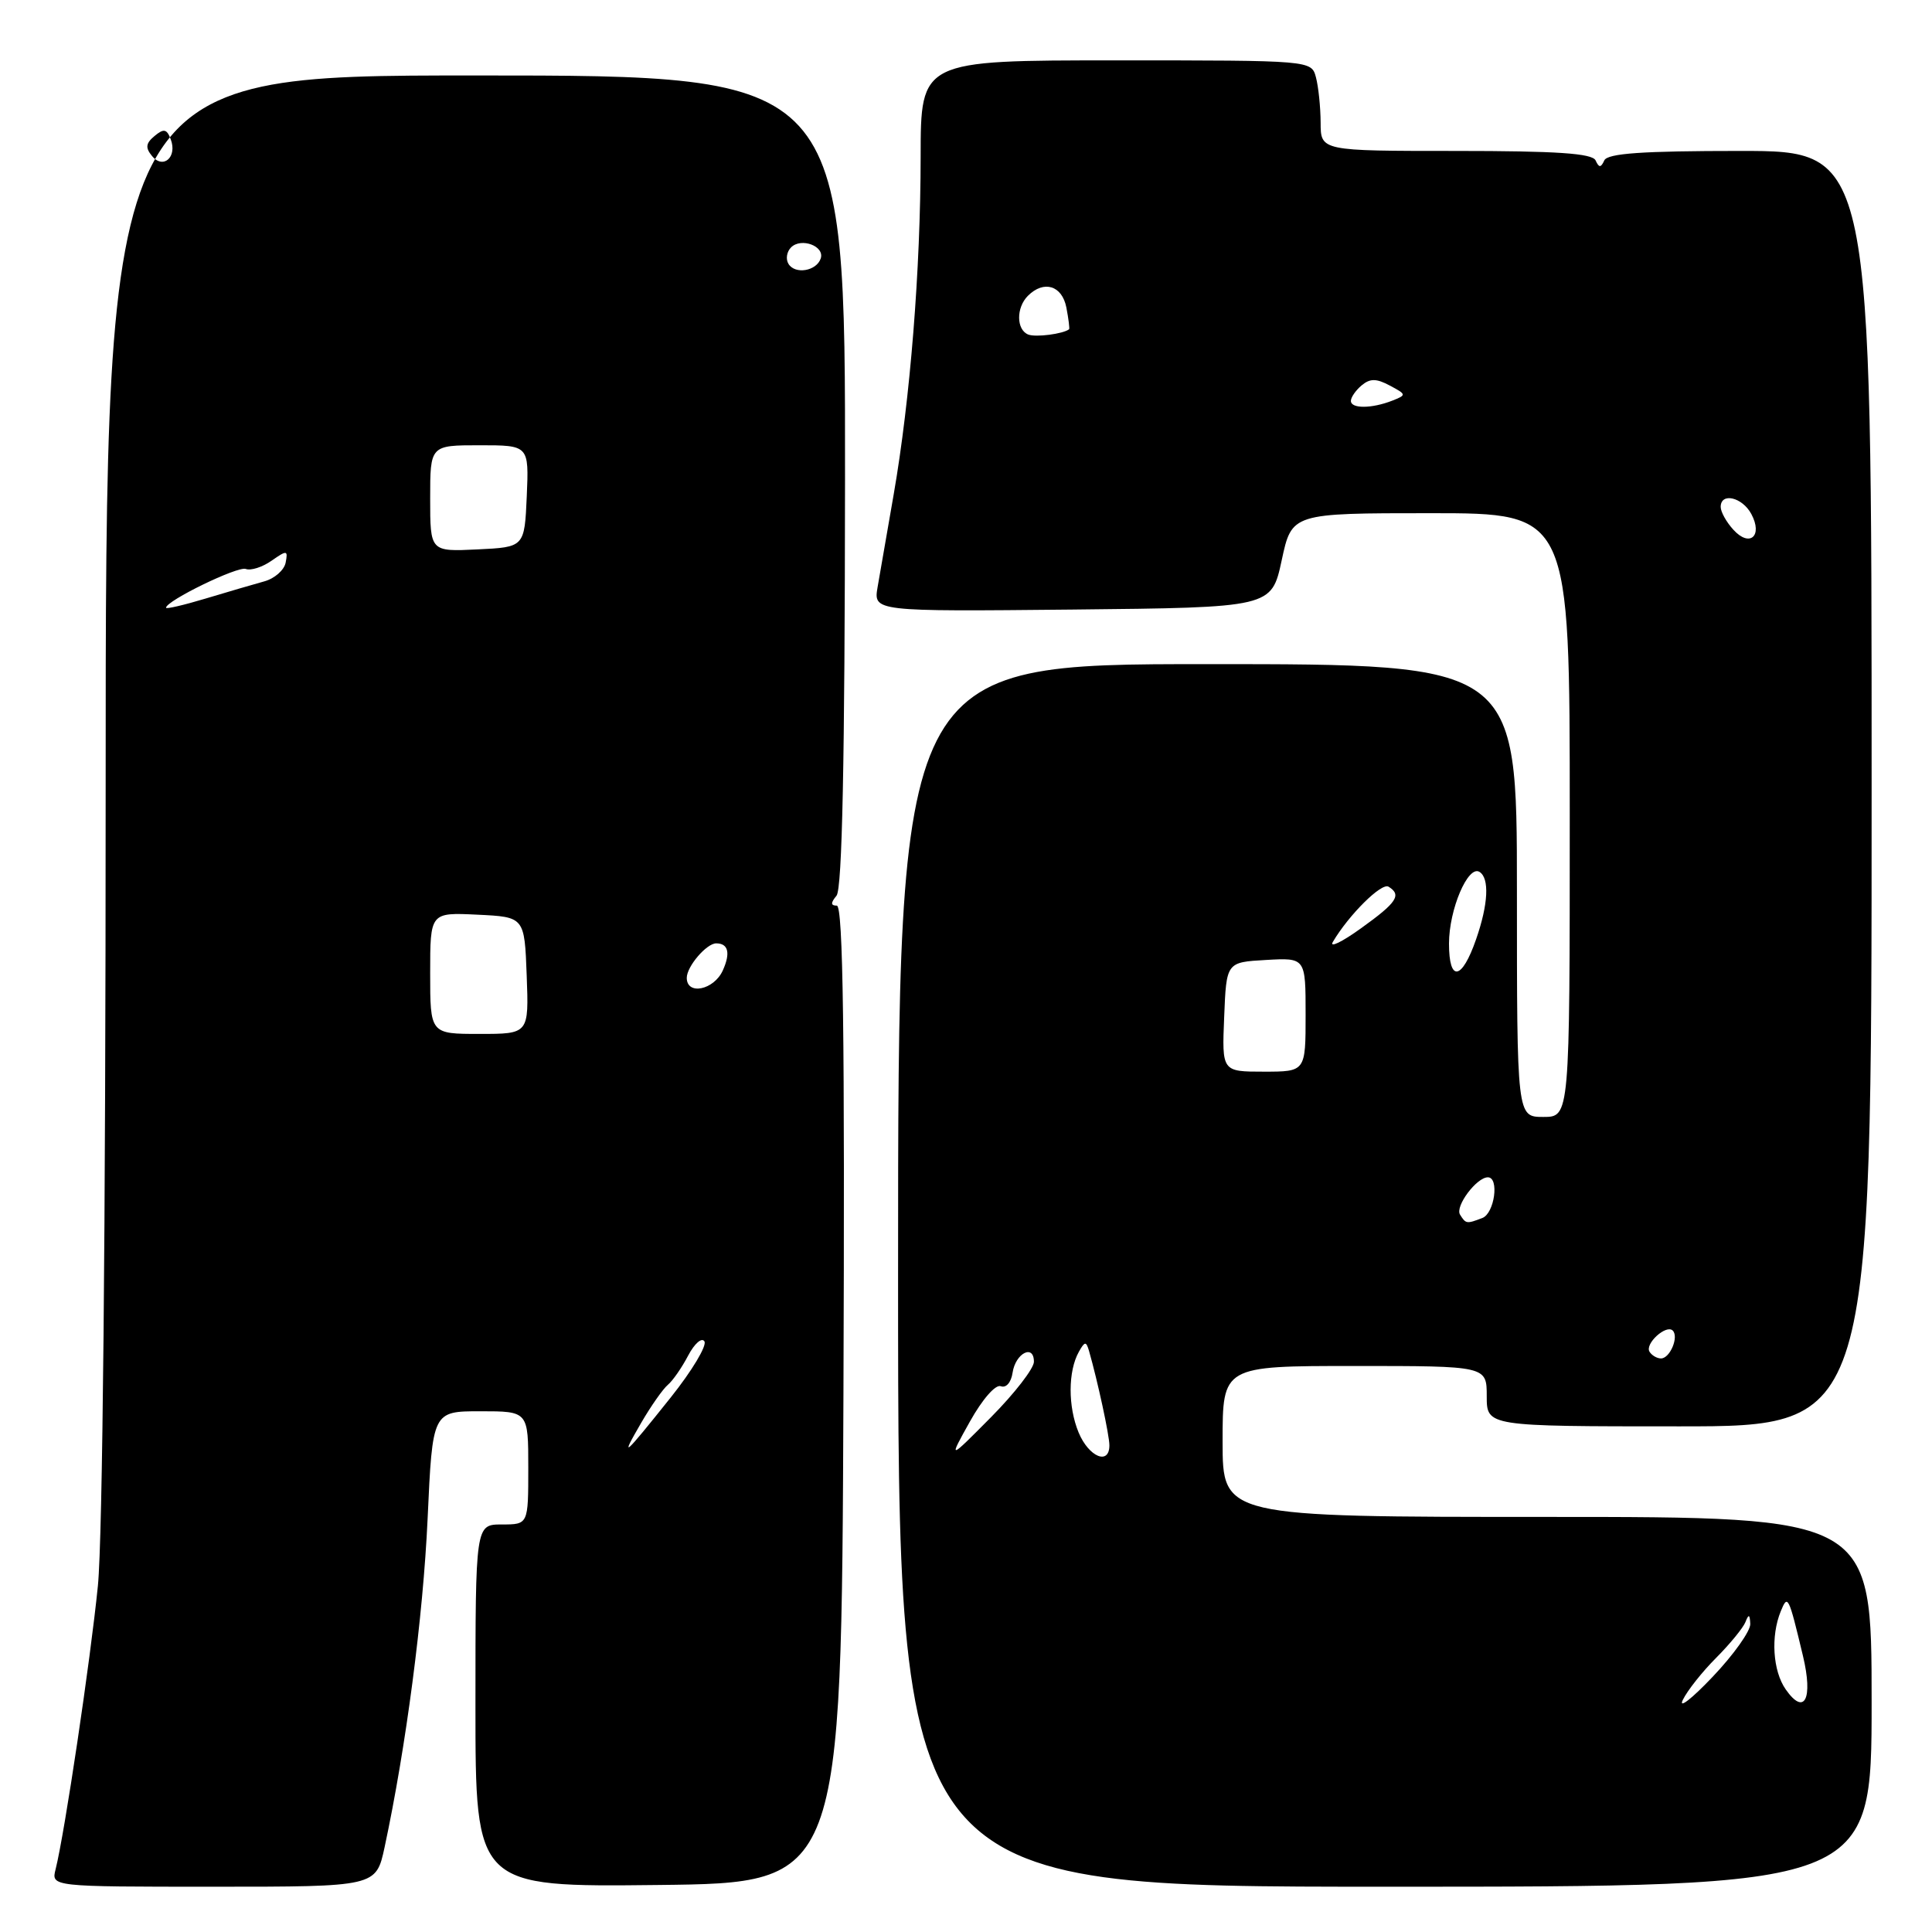 <?xml version="1.0" encoding="UTF-8" standalone="no"?>
<!DOCTYPE svg PUBLIC "-//W3C//DTD SVG 1.1//EN" "http://www.w3.org/Graphics/SVG/1.1/DTD/svg11.dtd" >
<svg xmlns="http://www.w3.org/2000/svg" xmlns:xlink="http://www.w3.org/1999/xlink" version="1.1" viewBox="0 0 256 256">
 <g >
 <path fill="currentColor"
d=" M 50.96 244.77 C 53.81 231.45 56.06 214.27 56.66 201.25 C 57.31 187.00 57.31 187.00 63.66 187.00 C 70.00 187.00 70.00 187.00 70.00 194.50 C 70.00 202.00 70.00 202.00 66.50 202.00 C 63.00 202.00 63.00 202.00 63.00 226.02 C 63.00 250.04 63.00 250.04 87.25 249.77 C 111.50 249.50 111.50 249.50 111.76 184.75 C 111.95 137.14 111.72 120.00 110.88 120.00 C 110.07 120.00 110.05 119.64 110.84 118.69 C 111.60 117.78 111.94 100.86 111.97 63.69 C 112.01 10.00 112.01 10.00 63.01 10.00 C 14.00 10.00 14.00 10.00 14.00 104.89 C 14.00 162.91 13.60 203.81 12.97 210.14 C 11.97 220.10 8.58 242.85 7.37 247.68 C 6.78 250.00 6.78 250.00 28.31 250.00 C 49.83 250.00 49.83 250.00 50.96 244.77 Z  M 248.00 225.50 C 248.00 201.00 248.00 201.00 205.00 201.00 C 162.00 201.00 162.00 201.00 162.00 191.00 C 162.00 181.00 162.00 181.00 179.50 181.00 C 197.00 181.00 197.00 181.00 197.00 185.00 C 197.00 189.00 197.00 189.00 222.50 189.00 C 248.00 189.00 248.00 189.00 248.00 104.50 C 248.00 20.00 248.00 20.00 230.58 20.00 C 217.63 20.00 213.02 20.32 212.58 21.25 C 212.12 22.25 211.88 22.25 211.42 21.25 C 210.98 20.32 206.27 20.00 192.92 20.00 C 175.00 20.00 175.00 20.00 174.99 16.25 C 174.98 14.19 174.70 11.49 174.37 10.25 C 173.77 8.00 173.77 8.00 147.88 8.00 C 122.00 8.00 122.00 8.00 121.99 20.75 C 121.98 35.72 120.61 52.90 118.42 65.50 C 117.56 70.45 116.60 75.97 116.29 77.77 C 115.73 81.03 115.73 81.03 142.11 80.77 C 168.48 80.50 168.48 80.50 169.83 74.25 C 171.17 68.00 171.17 68.00 189.59 68.00 C 208.00 68.00 208.00 68.00 208.00 108.00 C 208.00 148.00 208.00 148.00 204.50 148.00 C 201.00 148.00 201.00 148.00 201.00 118.00 C 201.00 88.00 201.00 88.00 160.00 88.00 C 119.00 88.00 119.00 88.00 119.00 169.00 C 119.00 250.00 119.00 250.00 183.50 250.00 C 248.00 250.00 248.00 250.00 248.00 225.50 Z  M 84.98 188.50 C 86.26 186.30 87.84 184.05 88.49 183.50 C 89.15 182.95 90.36 181.20 91.19 179.61 C 92.03 178.02 92.99 177.18 93.34 177.74 C 93.69 178.31 91.69 181.64 88.90 185.14 C 82.56 193.08 82.08 193.49 84.98 188.50 Z  M 57.00 128.95 C 57.00 120.90 57.00 120.90 63.25 121.20 C 69.50 121.50 69.50 121.50 69.79 129.25 C 70.08 137.00 70.08 137.00 63.54 137.00 C 57.00 137.00 57.00 137.00 57.00 128.95 Z  M 91.00 129.57 C 91.00 128.06 93.62 125.00 94.90 125.00 C 96.51 125.00 96.82 126.29 95.77 128.60 C 94.59 131.19 91.00 131.92 91.00 129.57 Z  M 22.00 80.53 C 22.00 79.61 31.52 74.98 32.57 75.39 C 33.23 75.64 34.77 75.15 35.98 74.30 C 38.03 72.87 38.17 72.89 37.85 74.55 C 37.66 75.54 36.38 76.67 35.00 77.04 C 33.62 77.42 30.14 78.44 27.25 79.31 C 24.36 80.18 22.00 80.73 22.00 80.53 Z  M 57.00 66.05 C 57.00 59.00 57.00 59.00 63.55 59.00 C 70.09 59.00 70.09 59.00 69.80 65.75 C 69.50 72.50 69.50 72.50 63.25 72.80 C 57.00 73.10 57.00 73.10 57.00 66.05 Z  M 104.48 34.97 C 104.09 34.34 104.24 33.36 104.82 32.78 C 106.16 31.44 109.30 32.61 108.75 34.25 C 108.19 35.92 105.36 36.40 104.48 34.97 Z  M 20.15 20.68 C 19.24 19.58 19.31 18.99 20.48 18.02 C 21.70 17.00 22.10 17.08 22.62 18.45 C 23.52 20.79 21.64 22.48 20.15 20.68 Z  M 222.98 225.25 C 223.58 224.01 225.57 221.50 227.40 219.67 C 229.22 217.84 230.97 215.71 231.28 214.93 C 231.71 213.83 231.86 213.89 231.92 215.18 C 231.96 216.10 229.73 219.25 226.94 222.18 C 224.16 225.11 222.38 226.49 222.98 225.25 Z  M 236.62 223.86 C 234.90 221.41 234.61 216.80 235.96 213.50 C 236.89 211.23 236.99 211.43 238.90 219.41 C 240.27 225.13 239.10 227.41 236.62 223.86 Z  M 128.52 188.36 C 130.16 185.42 131.91 183.41 132.61 183.68 C 133.31 183.95 133.98 183.19 134.17 181.90 C 134.55 179.31 137.00 178.04 137.00 180.44 C 137.00 181.32 134.45 184.62 131.33 187.77 C 125.65 193.50 125.65 193.50 128.52 188.36 Z  M 142.92 189.81 C 141.50 186.37 141.51 181.69 142.96 179.11 C 143.74 177.72 143.92 177.71 144.30 179.00 C 145.45 183.02 147.00 190.19 147.00 191.51 C 147.00 194.20 144.27 193.06 142.92 189.81 Z  M 218.57 179.11 C 217.92 178.06 220.78 175.45 221.65 176.31 C 222.48 177.15 221.28 180.00 220.09 180.00 C 219.56 180.00 218.87 179.60 218.57 179.11 Z  M 193.46 160.94 C 192.78 159.84 195.66 156.00 197.15 156.00 C 198.69 156.00 198.03 160.77 196.42 161.39 C 194.33 162.19 194.23 162.18 193.46 160.94 Z  M 162.21 134.75 C 162.50 127.50 162.50 127.50 167.75 127.20 C 173.00 126.90 173.00 126.90 173.00 134.45 C 173.00 142.00 173.00 142.00 167.46 142.00 C 161.91 142.00 161.91 142.00 162.21 134.75 Z  M 192.00 125.03 C 192.00 120.51 194.52 114.59 196.04 115.53 C 197.38 116.36 197.21 119.81 195.59 124.46 C 193.70 129.91 192.00 130.18 192.00 125.03 Z  M 176.61 124.81 C 178.72 121.23 183.06 116.92 183.99 117.49 C 185.76 118.59 185.11 119.58 180.36 122.99 C 177.81 124.83 176.12 125.64 176.61 124.81 Z  M 229.68 70.19 C 228.75 69.18 228.00 67.82 228.00 67.17 C 228.00 65.21 230.86 65.87 232.06 68.11 C 233.62 71.02 231.84 72.58 229.68 70.19 Z  M 179.00 53.12 C 179.00 52.64 179.65 51.71 180.44 51.05 C 181.55 50.13 182.39 50.14 184.16 51.09 C 186.38 52.27 186.39 52.34 184.48 53.09 C 181.74 54.16 179.00 54.17 179.00 53.12 Z  M 136.25 44.33 C 134.66 43.70 134.63 40.77 136.20 39.20 C 138.31 37.09 140.73 37.82 141.30 40.75 C 141.59 42.26 141.75 43.56 141.66 43.63 C 140.86 44.25 137.24 44.72 136.25 44.33 Z "/>
</g>
</svg>